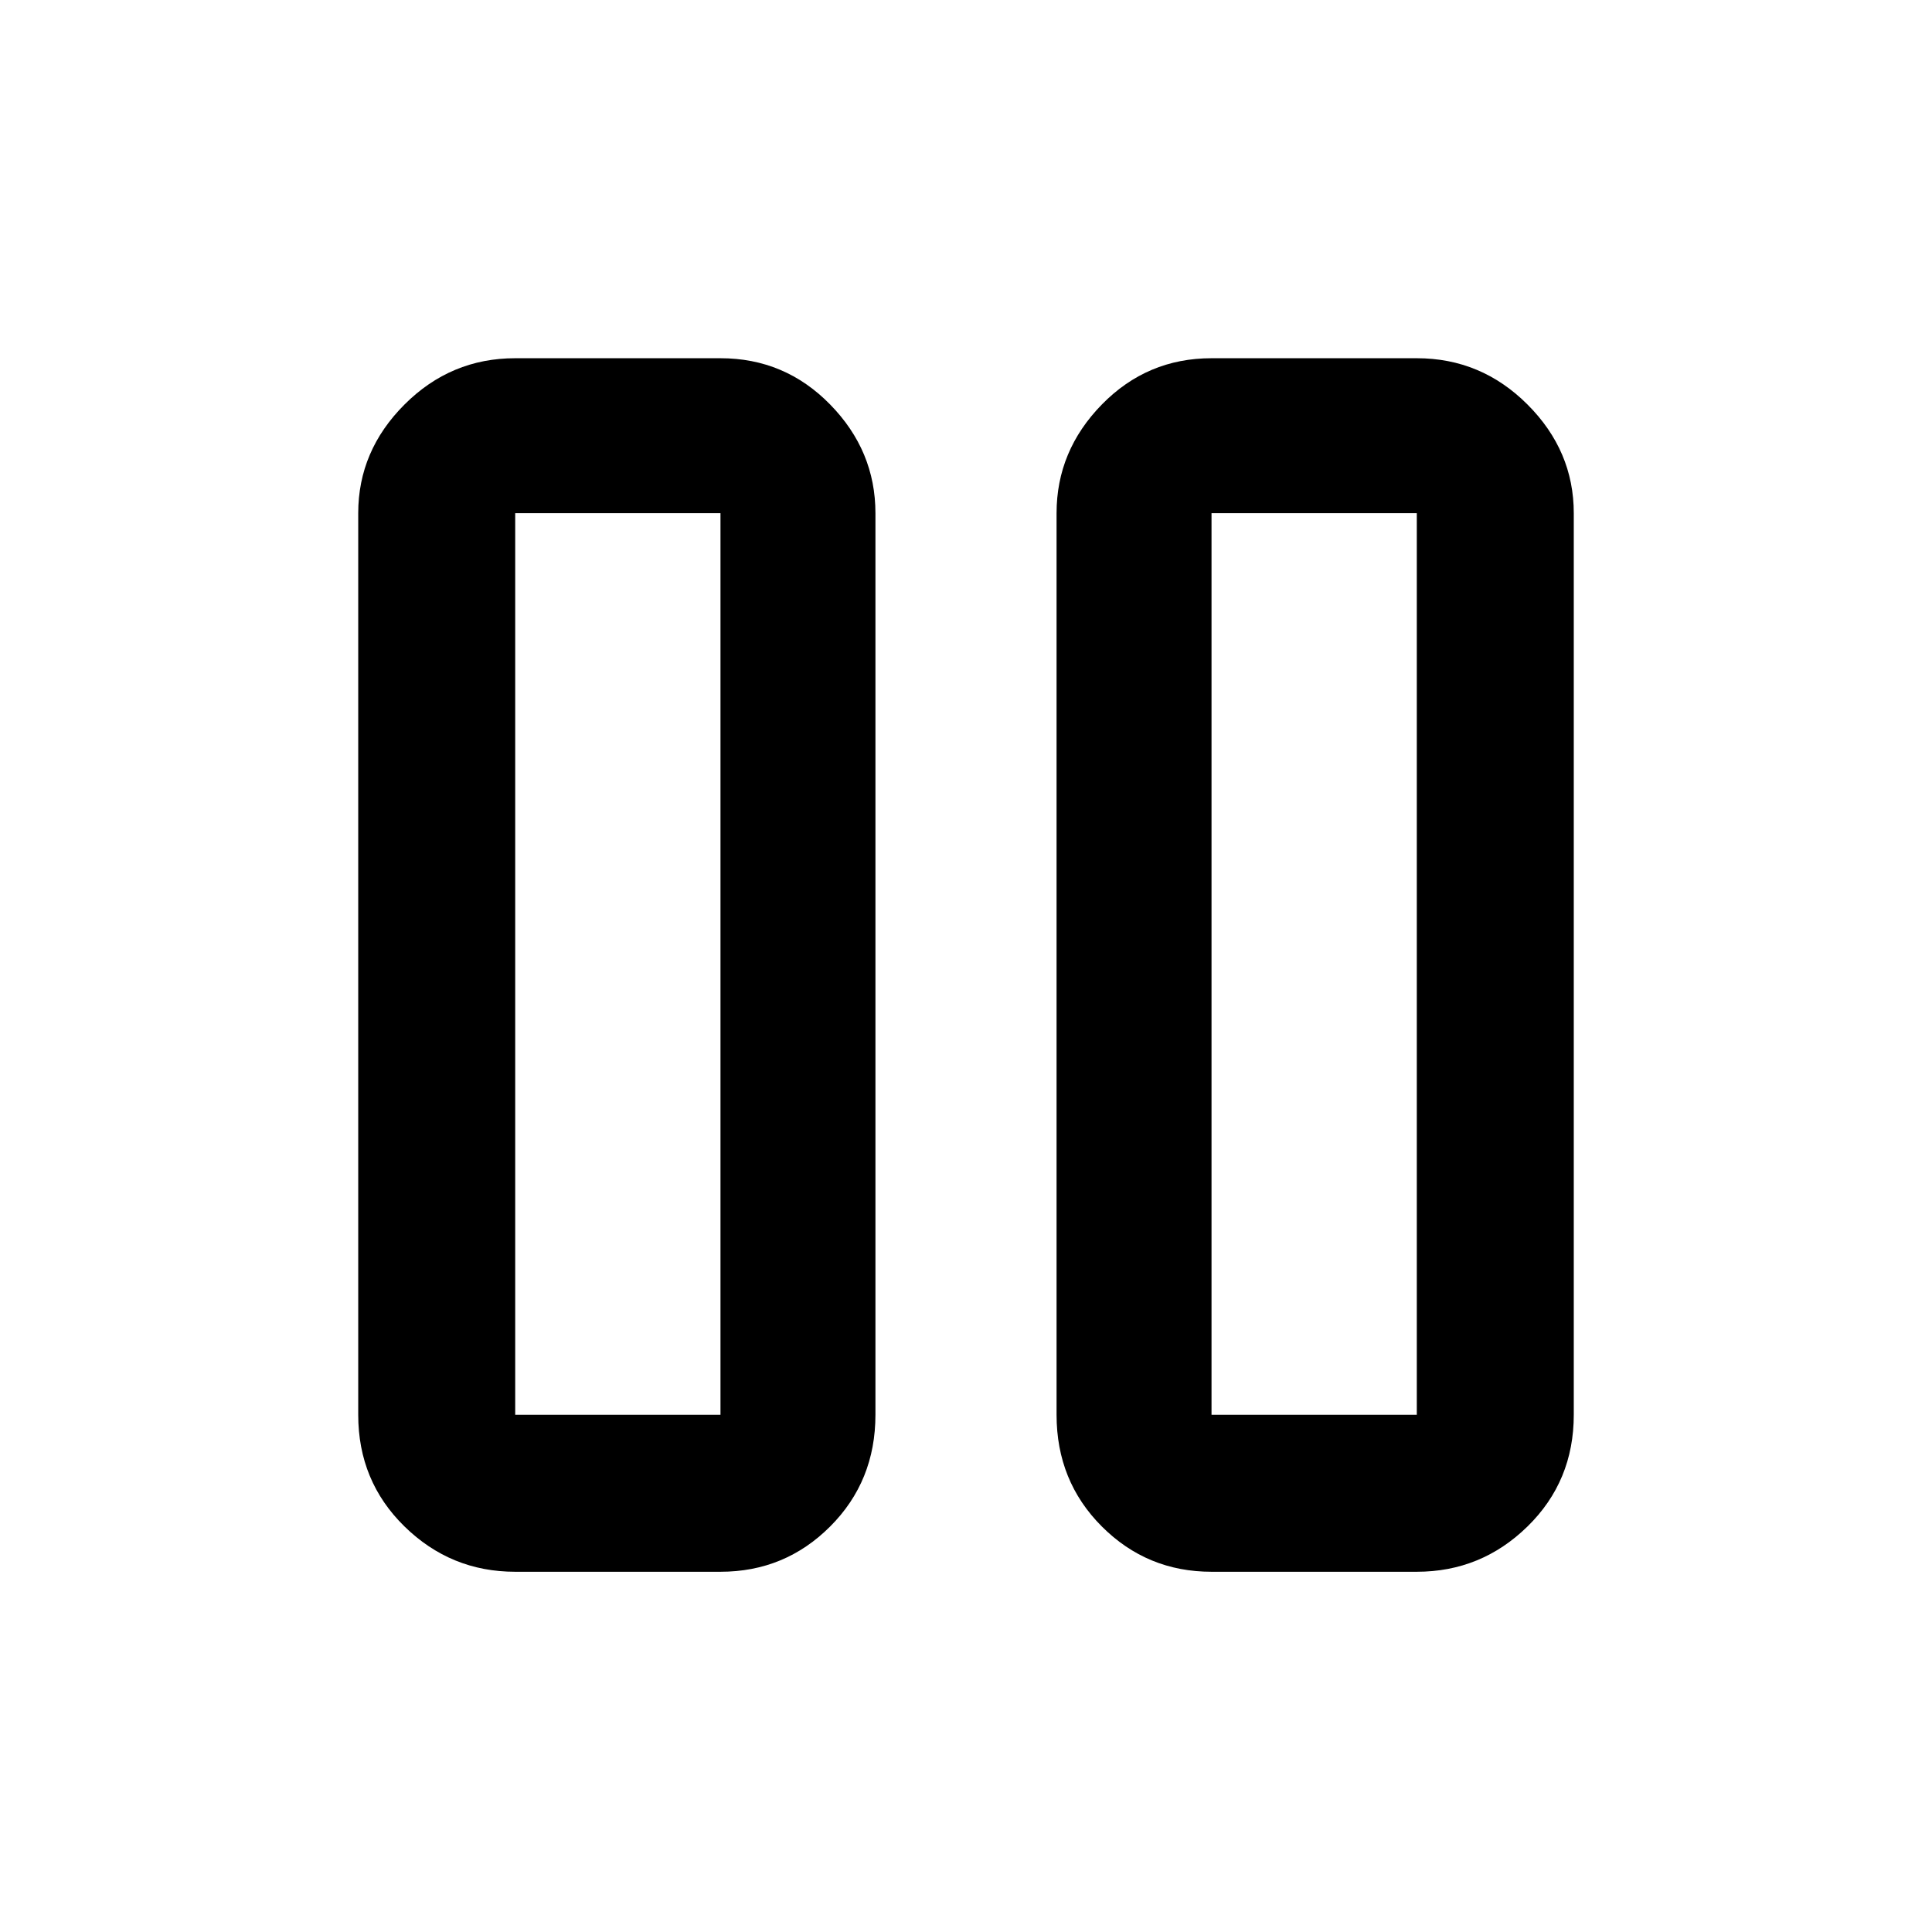 <svg xmlns="http://www.w3.org/2000/svg" height="48" width="48"><path d="M30.1 39.05Q28.5 39.05 27.375 37.925Q26.25 36.8 26.25 35.15V12.75Q26.25 11.2 27.375 10.05Q28.5 8.9 30.1 8.9H35.2Q36.8 8.9 37.95 10.05Q39.1 11.2 39.1 12.75V35.15Q39.1 36.8 37.95 37.925Q36.8 39.05 35.2 39.05ZM12.8 39.05Q11.2 39.05 10.05 37.925Q8.9 36.8 8.9 35.15V12.75Q8.9 11.2 10.05 10.05Q11.2 8.9 12.8 8.9H17.9Q19.5 8.9 20.625 10.05Q21.75 11.2 21.75 12.75V35.15Q21.75 36.8 20.625 37.925Q19.5 39.05 17.9 39.05ZM30.1 35.15H35.2V12.75H30.1ZM12.8 35.15H17.9V12.75H12.8ZM12.8 12.75V35.15ZM30.1 12.75V35.15Z"/></svg>